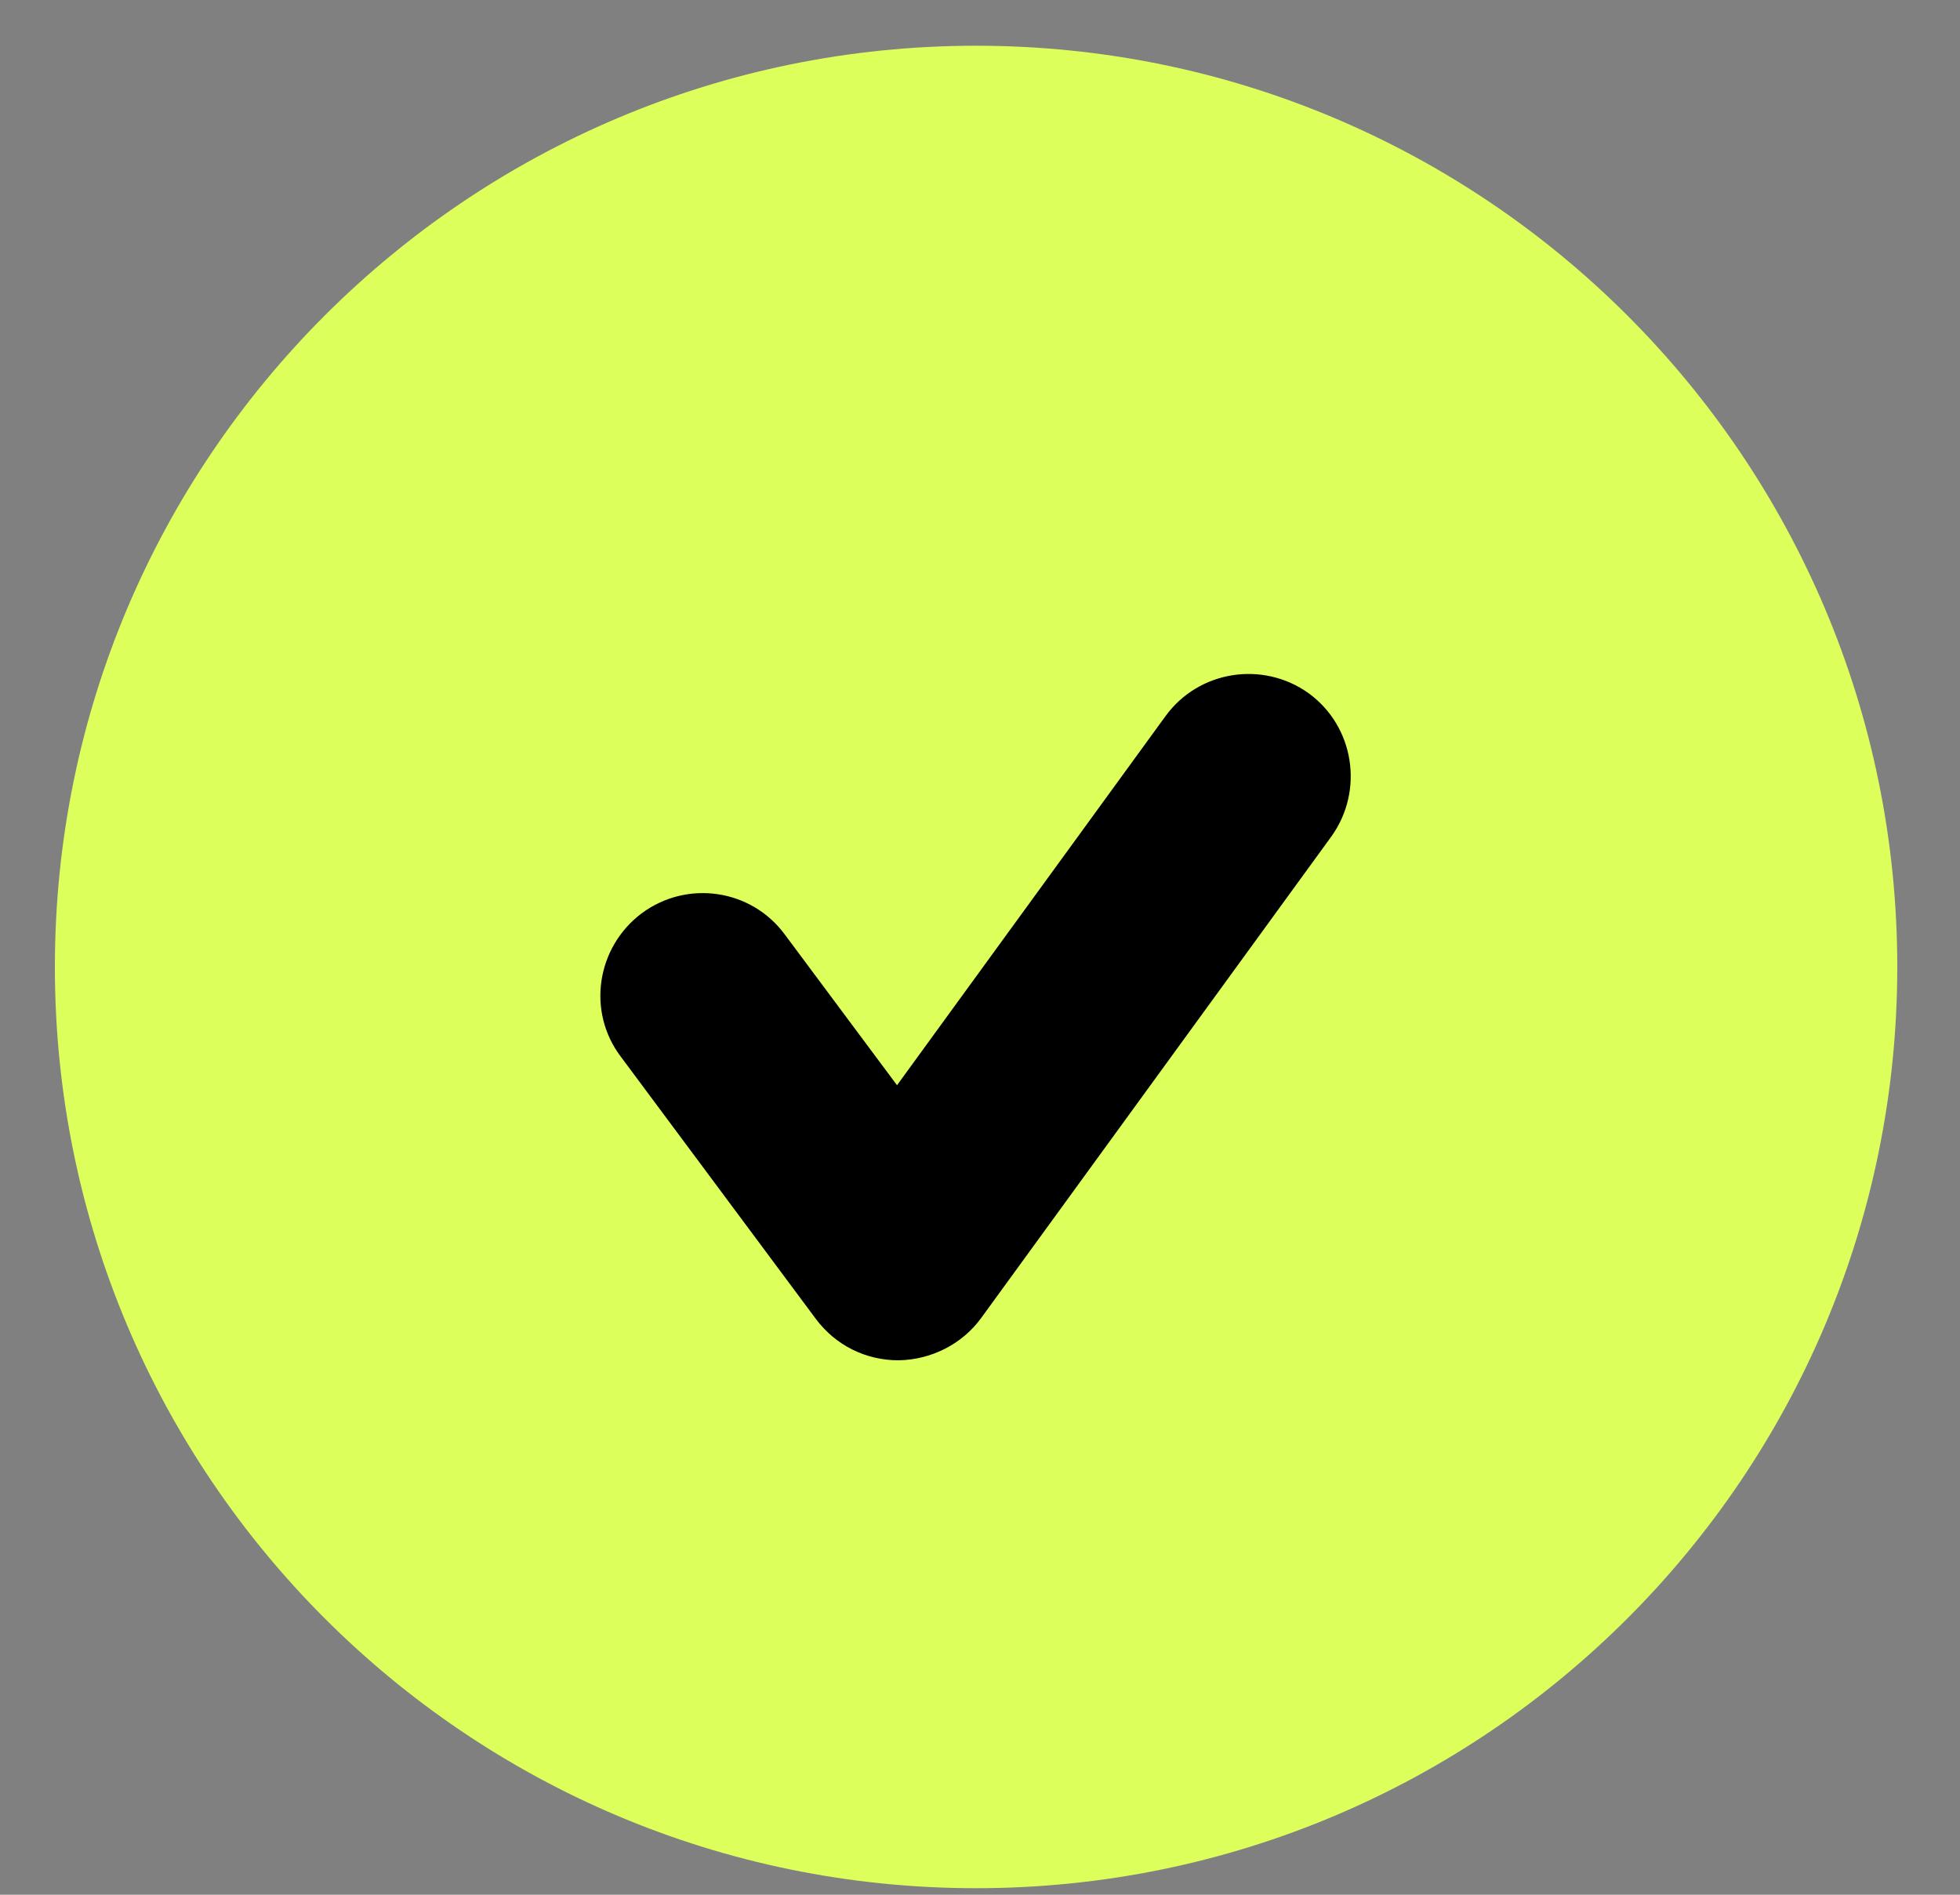 <svg width="30" height="29" viewBox="0 0 30 29" fill="none" xmlns="http://www.w3.org/2000/svg">
<rect x="0" y="0" width="30" height="29" fill="#808080" stroke="none"/>
<g id="Group">
<path id="Vector" d="M14.94 28.9C22.727 28.9 29.04 22.587 29.04 14.8C29.04 7.013 22.727 0.7 14.94 0.7C7.153 0.7 0.84 7.013 0.84 14.8C0.84 22.587 7.153 28.9 14.94 28.9Z" fill="#DCFF5C"/>
<path id="Vector_2" d="M13.75 20.82C13.25 20.82 12.79 20.59 12.49 20.19L9.5 16.17C8.98 15.48 9.13 14.5 9.82 13.98C10.52 13.46 11.5 13.61 12.01 14.3L13.73 16.61L17.84 10.96C18.35 10.26 19.33 10.11 20.03 10.61C20.73 11.12 20.88 12.1 20.38 12.8L15.02 20.17C14.73 20.57 14.26 20.81 13.76 20.82H13.75Z" fill="black"/>
</g>
</svg>
